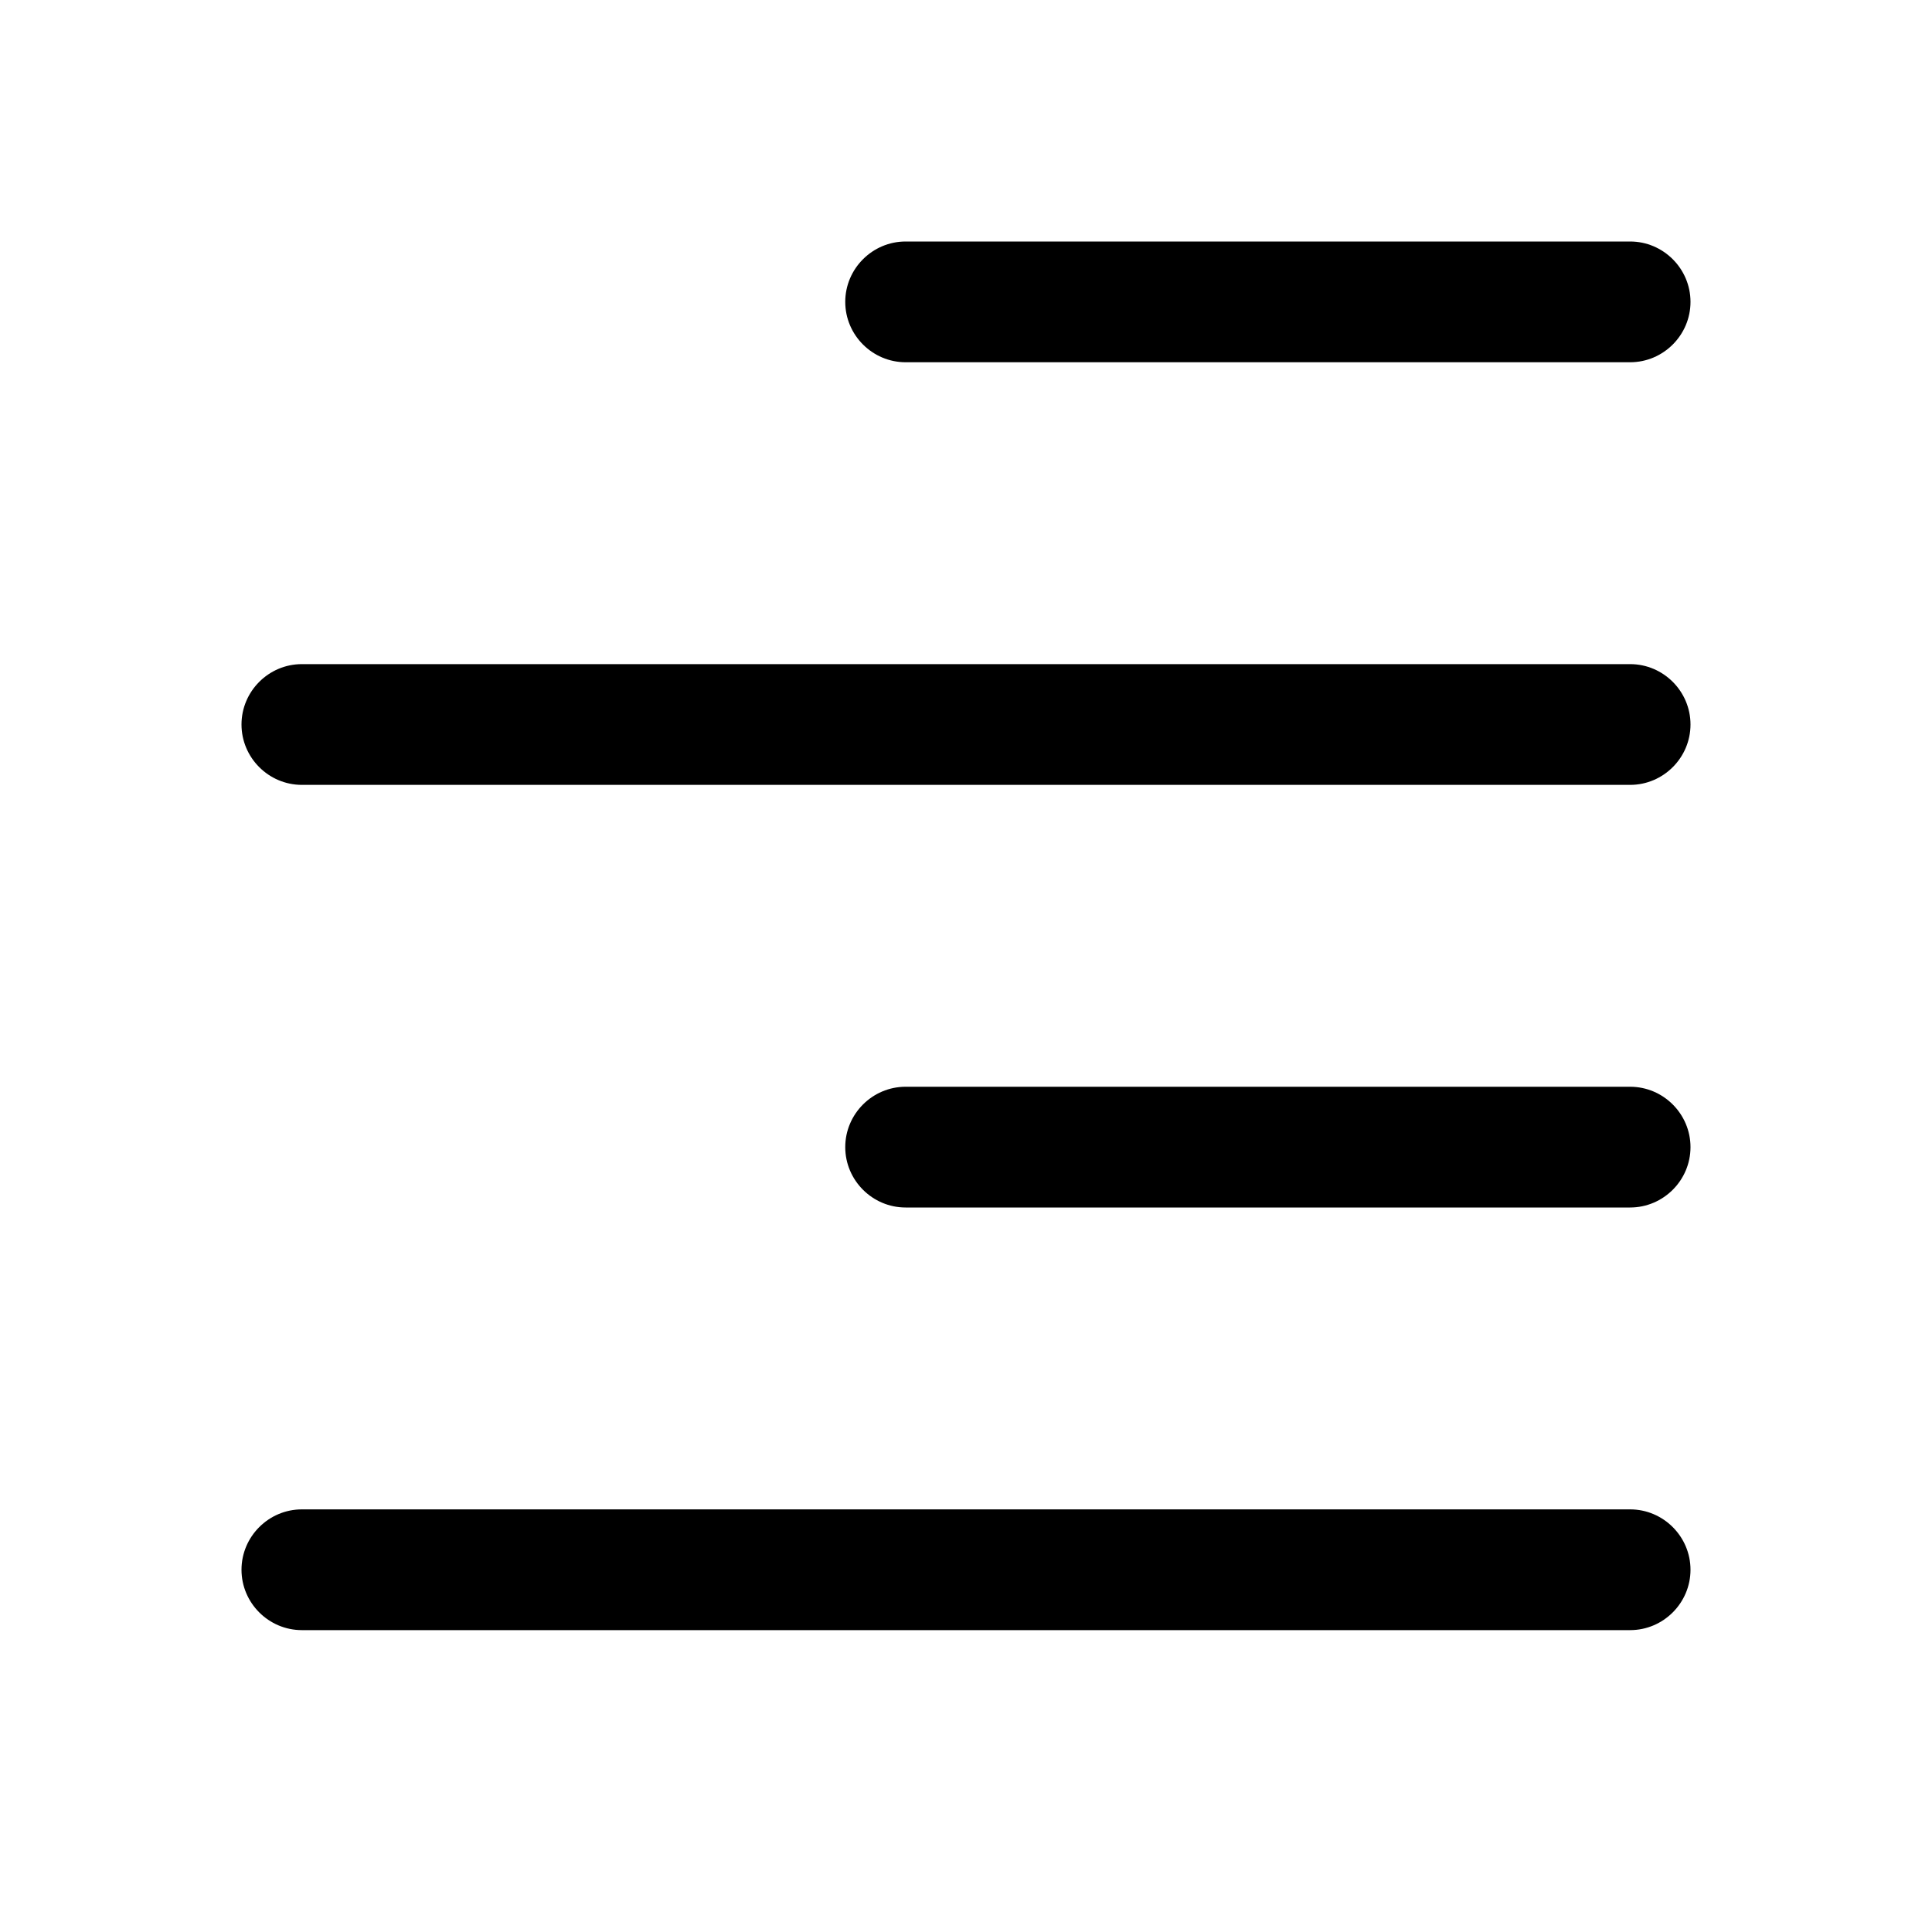 <?xml version="1.0" encoding="utf-8"?>
<!-- Generator: Adobe Illustrator 24.2.3, SVG Export Plug-In . SVG Version: 6.00 Build 0)  -->
<svg version="1.1" id="图层_1" xmlns="http://www.w3.org/2000/svg" xmlns:xlink="http://www.w3.org/1999/xlink" x="0px" y="0px"
	 viewBox="0 0 32 32" enable-background="new 0 0 32 32" xml:space="preserve">
<g>
	<g>
		<g>
			<path d="M27,6H15c-0.55,0-1-0.45-1-1s0.45-1,1-1h12c0.55,0,1,0.45,1,1S27.55,6,27,6z"/>
		</g>
	</g>
	<g>
		<g>
			<path d="M27,13H5c-0.55,0-1-0.45-1-1s0.45-1,1-1h22c0.55,0,1,0.45,1,1S27.55,13,27,13z"/>
		</g>
	</g>
	<g>
		<g>
			<path d="M27,20H15c-0.55,0-1-0.45-1-1s0.45-1,1-1h12c0.55,0,1,0.45,1,1S27.55,20,27,20z"/>
		</g>
	</g>
	<g>
		<g>
			<path d="M27,27H5c-0.55,0-1-0.45-1-1s0.45-1,1-1h22c0.55,0,1,0.45,1,1S27.55,27,27,27z"/>
		</g>
	</g>
</g>
</svg>
